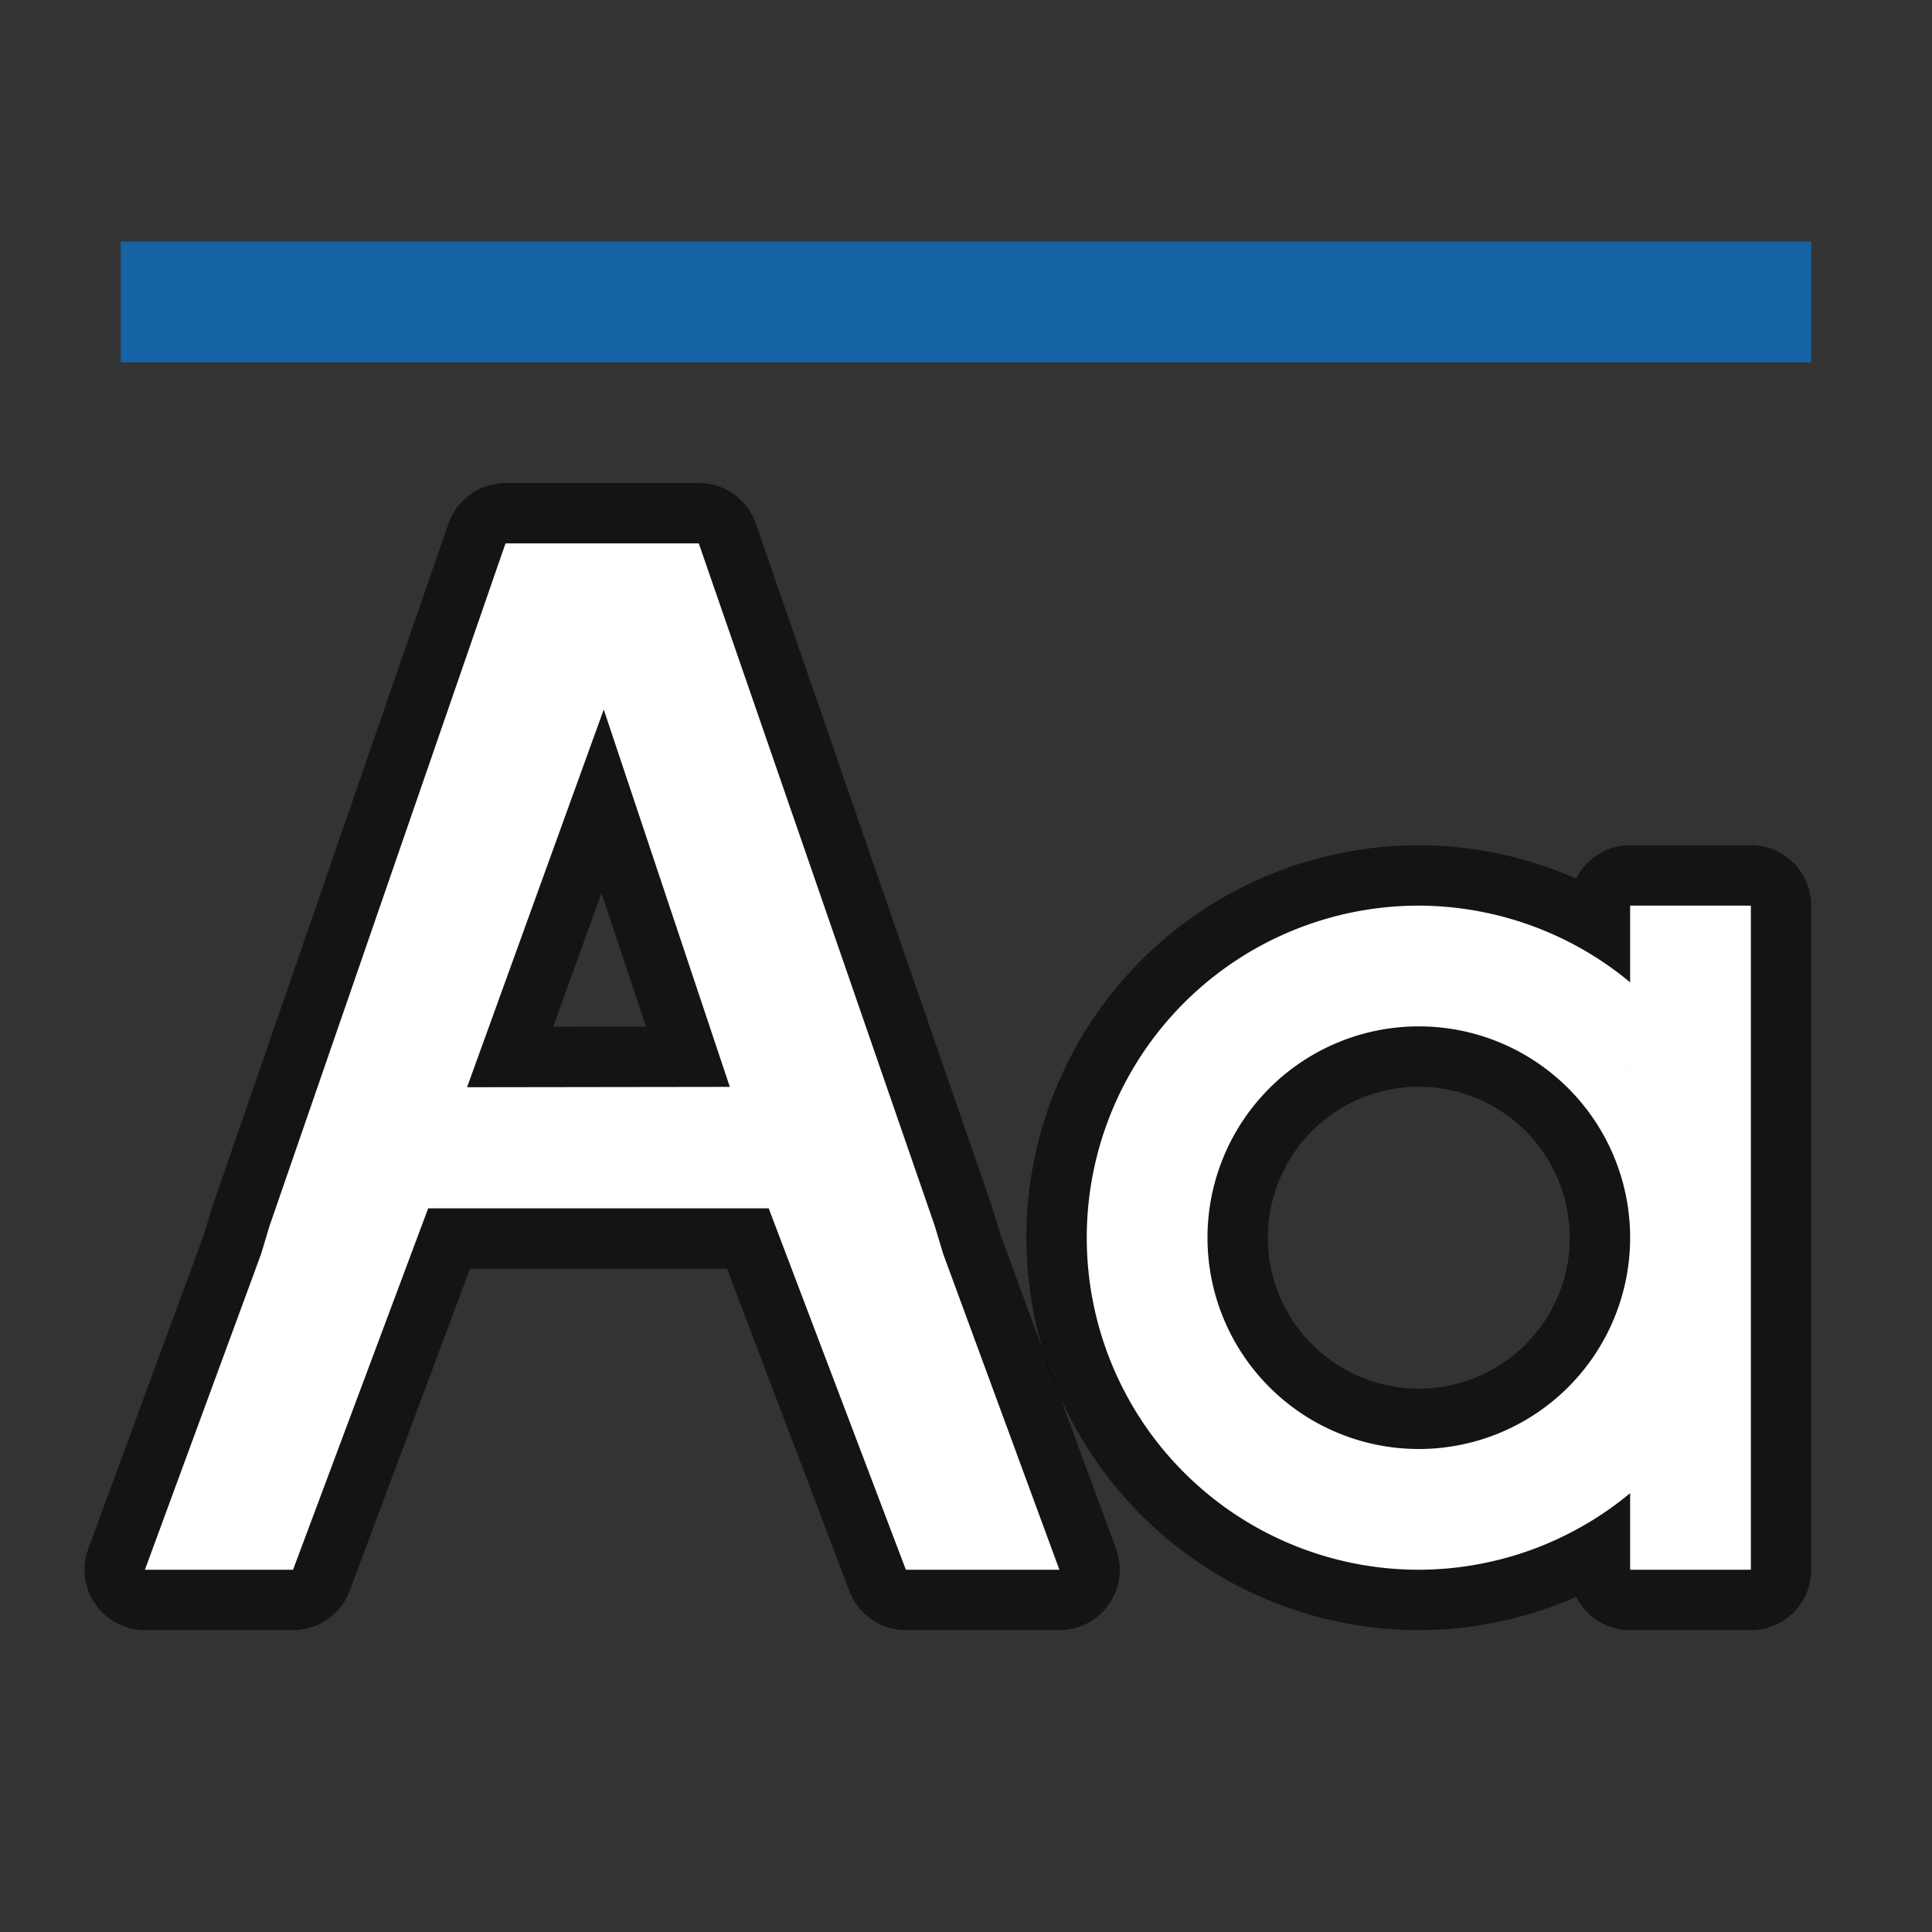 <svg xmlns="http://www.w3.org/2000/svg" viewBox="0 0 32 32"><rect x="0" y="0" width="32" height="32" fill="#333333" stroke="none"/><path d="M23.5 15a5.5 5.5 0 000 11 5.5 5.5 0 003.5-1.268V26h2V15h-2v1.27A5.5 5.5 0 0023.5 15zm0 1a4.493 4.493 0 000 0zm.389.02a4.508 4.508 0 010 0zm-.998.027a4.55 4.55 0 000 0zm1.431.033a4.498 4.498 0 010 0zm-1.88.053a4.5 4.5 0 000 0zm2.322.05a4.503 4.503 0 010 0zm-2.754.077a4.506 4.506 0 000 0zm3.176.072a4.5 4.5 0 010 0zm-3.6.102a4.506 4.506 0 000 0zm4.002.084a4.49 4.49 0 010 0zm-4.395.123a4.505 4.505 0 000 0zm4.79.109a4.502 4.502 0 010 0zm-5.151.13a4.5 4.5 0 000 0zM23.5 17a3.5 3.5 0 110 7 3.5 3.5 0 010-7zm2.852.023a4.505 4.505 0 010 0zm-5.854.133a4.507 4.507 0 000 0zm6.182.164a4.497 4.497 0 010 0zm-6.524.178a4.501 4.501 0 000 0zm6.823.152l.021.024v.004a5.237 5.237 0 00-.021-.028zm-7.098.182a4.497 4.497 0 000 0zm-.24.361a4.504 4.504 0 000 0zm-.207.393a4.499 4.499 0 000 0zm-.174.424a4.501 4.501 0 000 0zm-.127.431a4.5 4.5 0 000 0zm-.086.45a4.495 4.495 0 000 0zM19 20.5a4.493 4.493 0 000 0zm.047.61a4.55 4.55 0 000 0zm.086.449a4.5 4.5 0 000 0zm.127.431a4.506 4.506 0 000 0zm.174.424a4.507 4.507 0 000 0zm.207.393a4.493 4.493 0 000 0zm.24.361a4.507 4.507 0 000 0zm7.094.187a4.489 4.489 0 010 0zm-6.819.147a4.5 4.5 0 000 0zm6.524.178a4.497 4.497 0 010 0zm-6.182.164a4.501 4.501 0 000 0zm5.854.133a4.501 4.501 0 010 0zm-5.52.142a4.5 4.5 0 000 0zm5.15.131a4.503 4.503 0 010 0zm-4.789.11a4.504 4.504 0 000 0zm4.395.122a4.512 4.512 0 010 0zm-4.002.084a4.499 4.499 0 000 0zm3.6.102a4.505 4.505 0 010 0zm-3.176.072a4.501 4.501 0 000 0zm2.754.076a4.5 4.5 0 010 0zm-2.323.051a4.5 4.5 0 000 0zm1.881.053a4.511 4.511 0 010 0zm-1.431.033a4.495 4.495 0 000 0zm.998.027a4.5 4.5 0 010 0z" opacity=".6" stroke="#000" stroke-width="2" stroke-linejoin="round"/><path d="M23.5 15a5.5 5.5 0 000 11 5.5 5.5 0 003.5-1.268V26h2V15h-2v1.27A5.5 5.5 0 0023.5 15zm0 1zm.389.02zm-.998.027zm1.431.033zm-1.88.053zm2.322.05zm-2.754.077zm3.176.072zm-3.6.102zm4.002.084zm-4.395.123zm4.79.109zm-5.151.13zM23.5 17a3.5 3.5 0 110 7 3.5 3.5 0 010-7zm2.852.023zm-5.854.133zm6.182.164zm-6.524.178zm6.823.152l.021.024v.004a5.237 5.237 0 00-.021-.028zm-7.098.182zm-.24.361zm-.207.393zm-.174.424zm-.127.431zm-.086.45zM19 20.5zm.047.61zm.086.449zm.127.431zm.174.424zm.207.393zm.24.361zm7.094.187zm-6.819.147zm6.524.178zm-6.182.164zm5.854.133zm-5.52.142zm5.15.131zm-4.789.11zm4.395.122zm-4.002.084zm3.6.102zm-3.176.072zm2.754.076zm-2.323.051zm1.881.053zm-1.431.033zm.998.027z" fill="#fff"/><path d="M8.373 9l-.117.336-3.793 10.973-.139.462L2.4 26h2.454l2.238-5.986h5.64L15.004 26h2.543l-1.924-5.229-.139-.462L11.574 9H8.4zM10 11.752l2.088 6.25-4.352.006z" style="line-height:normal;font-variant-ligatures:normal;font-variant-position:normal;font-variant-caps:normal;font-variant-numeric:normal;font-variant-alternates:normal;font-feature-settings:normal;text-indent:0;text-align:start;text-decoration-line:none;text-decoration-style:solid;text-decoration-color:#000;text-transform:none;text-orientation:mixed;white-space:normal;shape-padding:0;isolation:auto;mix-blend-mode:normal;solid-color:#000;solid-opacity:1" color="#000" font-weight="400" font-family="sans-serif" overflow="visible" opacity=".6" stroke="#000" stroke-width="2" stroke-linejoin="round"/><path style="line-height:normal;font-variant-ligatures:normal;font-variant-position:normal;font-variant-caps:normal;font-variant-numeric:normal;font-variant-alternates:normal;font-feature-settings:normal;text-indent:0;text-align:start;text-decoration-line:none;text-decoration-style:solid;text-decoration-color:#000;text-transform:none;text-orientation:mixed;white-space:normal;shape-padding:0;isolation:auto;mix-blend-mode:normal;solid-color:#000;solid-opacity:1" d="M8.373 9l-.117.336-3.793 10.973-.139.462L2.4 26h2.454l2.238-5.986h5.64L15.004 26h2.543l-1.924-5.229-.139-.462L11.574 9H8.4zM10 11.752l2.088 6.25-4.352.006z" color="#000" font-weight="400" font-family="sans-serif" overflow="visible" fill="#fff"/><path fill="#1463a5" d="M2 4h28v2H2z"/></svg>